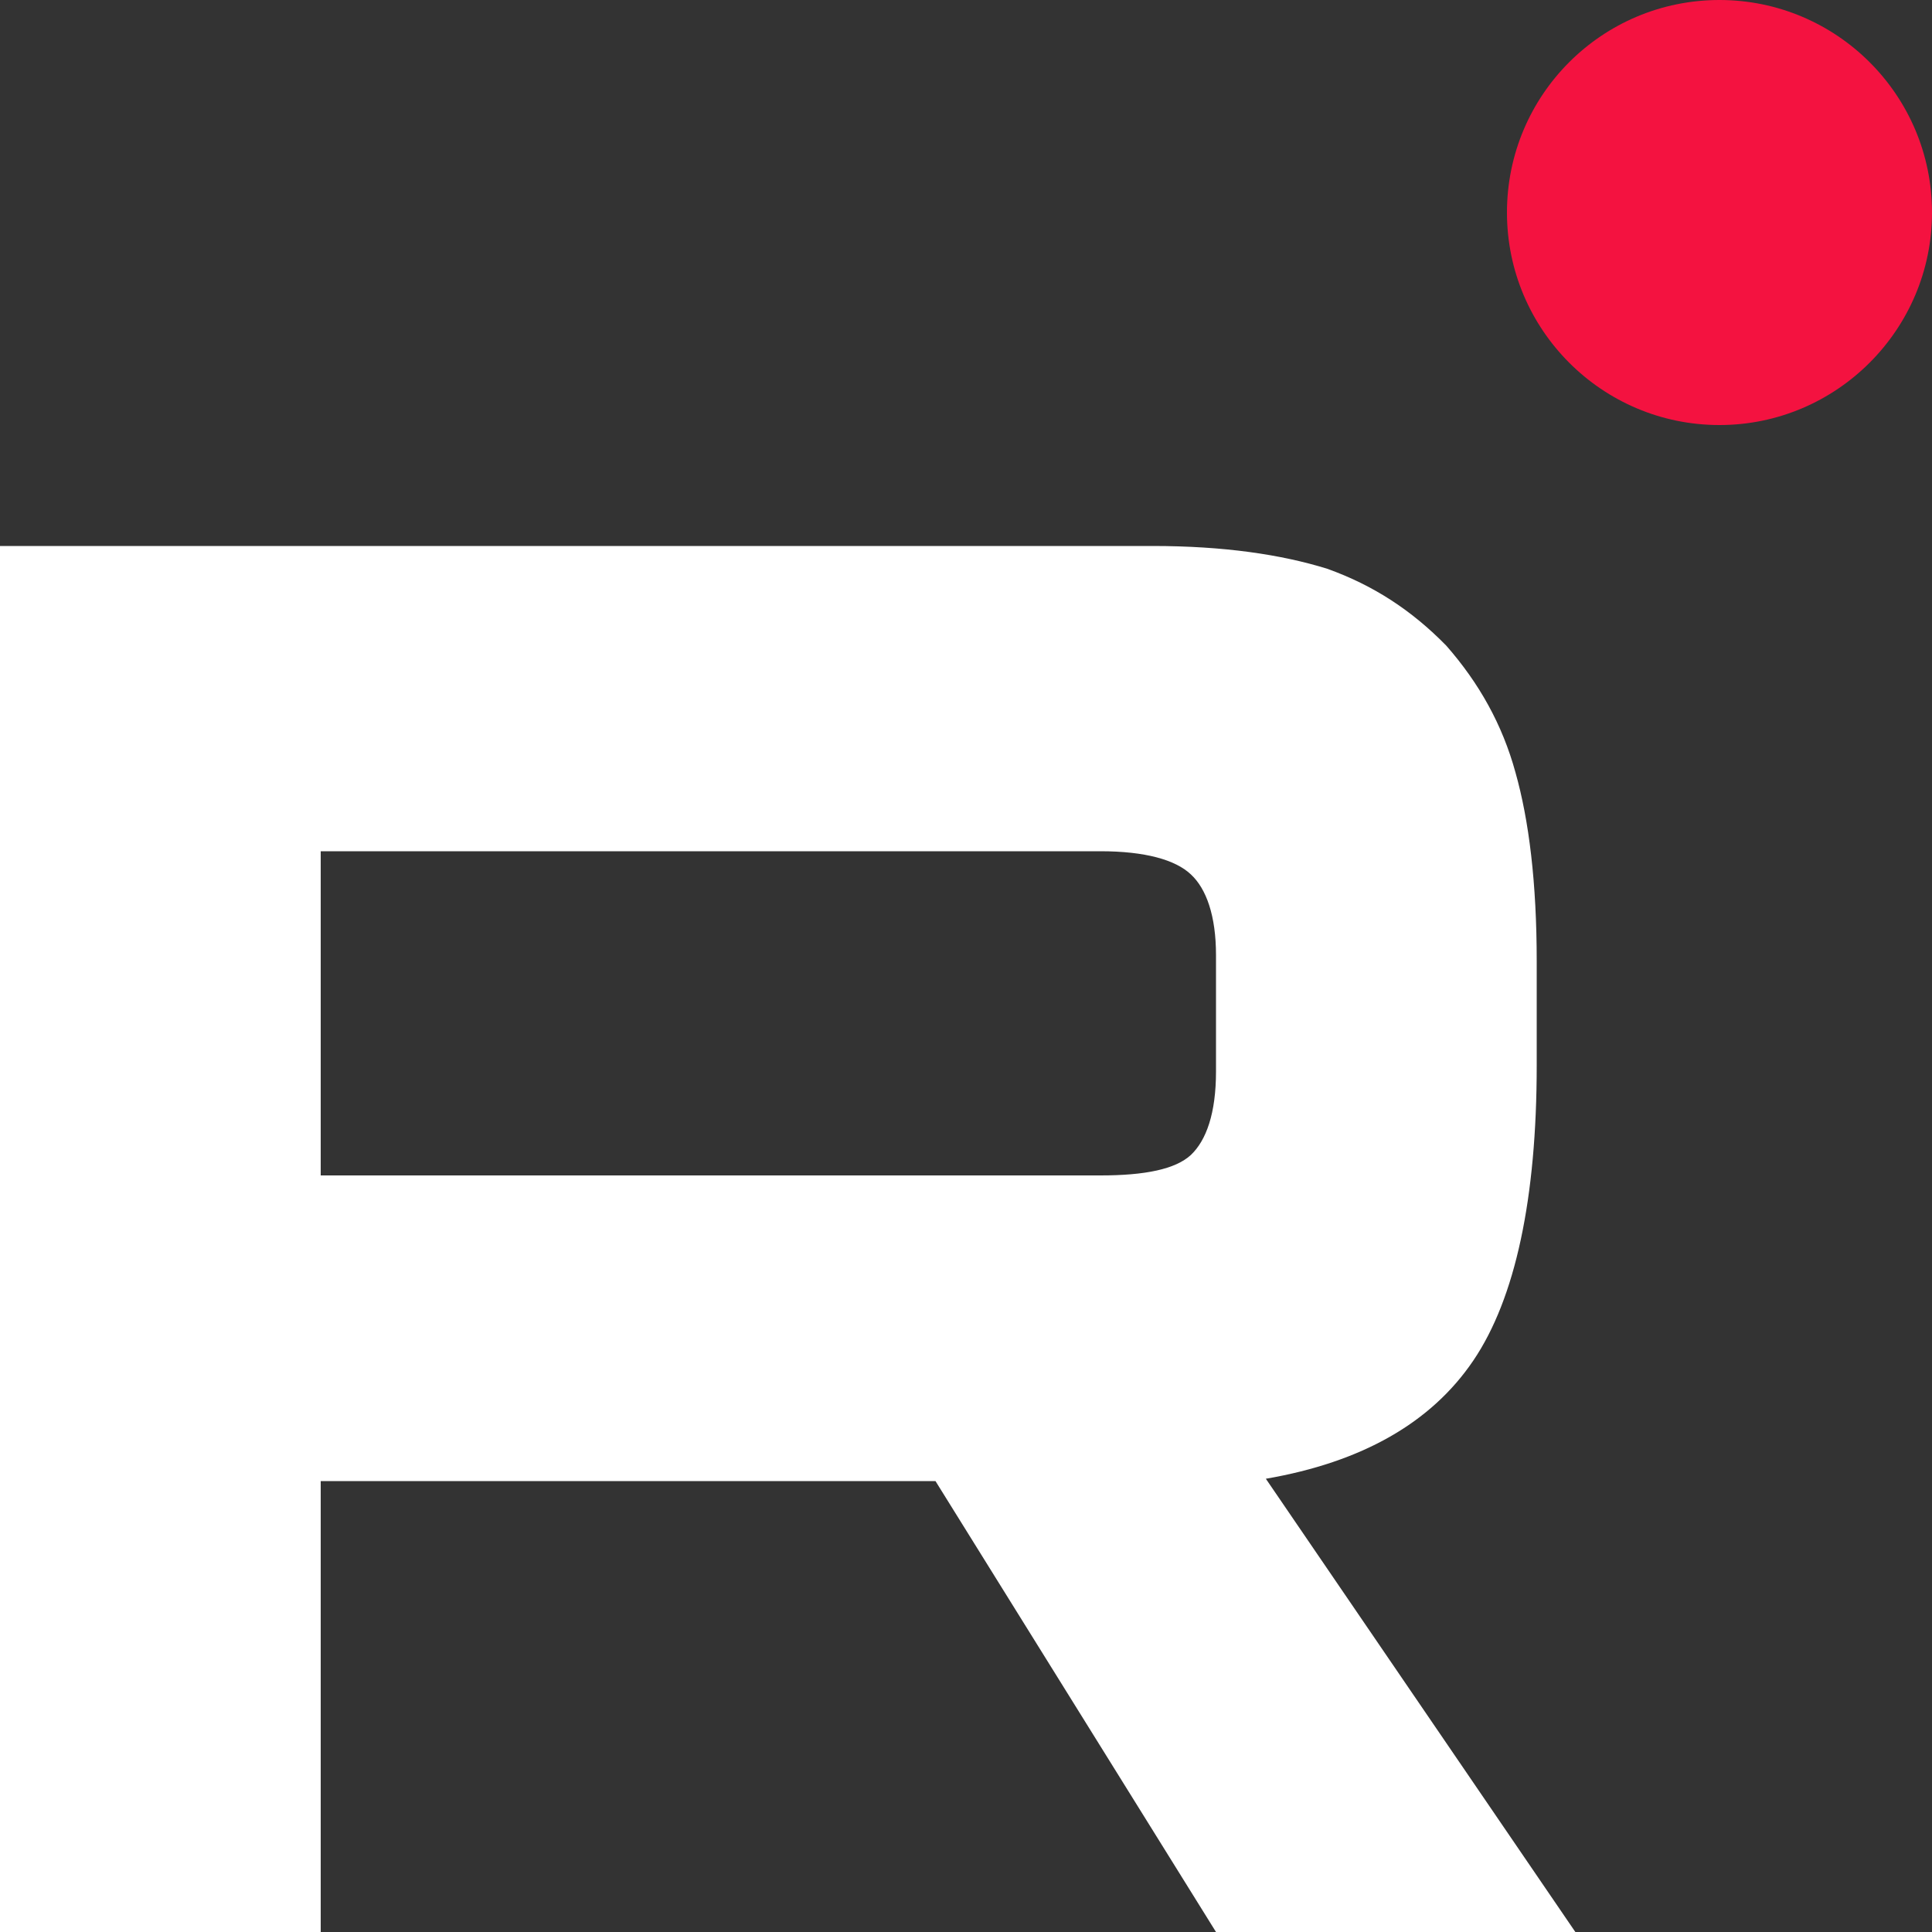 <svg width="50" height="50" viewBox="0 0 50 50" fill="none" xmlns="http://www.w3.org/2000/svg" xmlns:xlink="http://www.w3.org/1999/xlink">
	<rect x="0" y="0" width="50" height="50" fill="#333333" stroke="none"/>
	<desc>
			Created with Pixso.
	</desc>
	<defs/>
	<path id="path" d="M29.83 14.13L0 14.13L0 50L8.3 50L8.3 38.33L24.21 38.33L31.47 50L40.77 50L32.76 38.27C35.25 37.84 37.04 36.82 38.13 35.21C39.22 33.6 39.77 31.01 39.77 27.57L39.77 24.88C39.77 22.84 39.57 21.23 39.22 19.99C38.88 18.75 38.28 17.68 37.43 16.71C36.54 15.8 35.55 15.15 34.35 14.72C33.16 14.35 31.67 14.13 29.83 14.13ZM28.48 30.42L8.3 30.42L8.3 22.03L28.48 22.03C29.63 22.03 30.42 22.25 30.82 22.63C31.22 23 31.47 23.7 31.47 24.72L31.47 27.73C31.47 28.81 31.22 29.51 30.82 29.89C30.42 30.26 29.63 30.42 28.48 30.42Z" fill="#FFFFFF" fill-opacity="1" fill-rule="nonzero"/>
	<path id="path" d="M44.5 11C47.53 11 50 8.53 50 5.5C50 2.46 47.53 0 44.5 0C41.46 0 39 2.46 39 5.5C39 8.53 41.46 11 44.5 11Z" fill="#F41240" fill-opacity="1" fill-rule="nonzero"/>
</svg>
